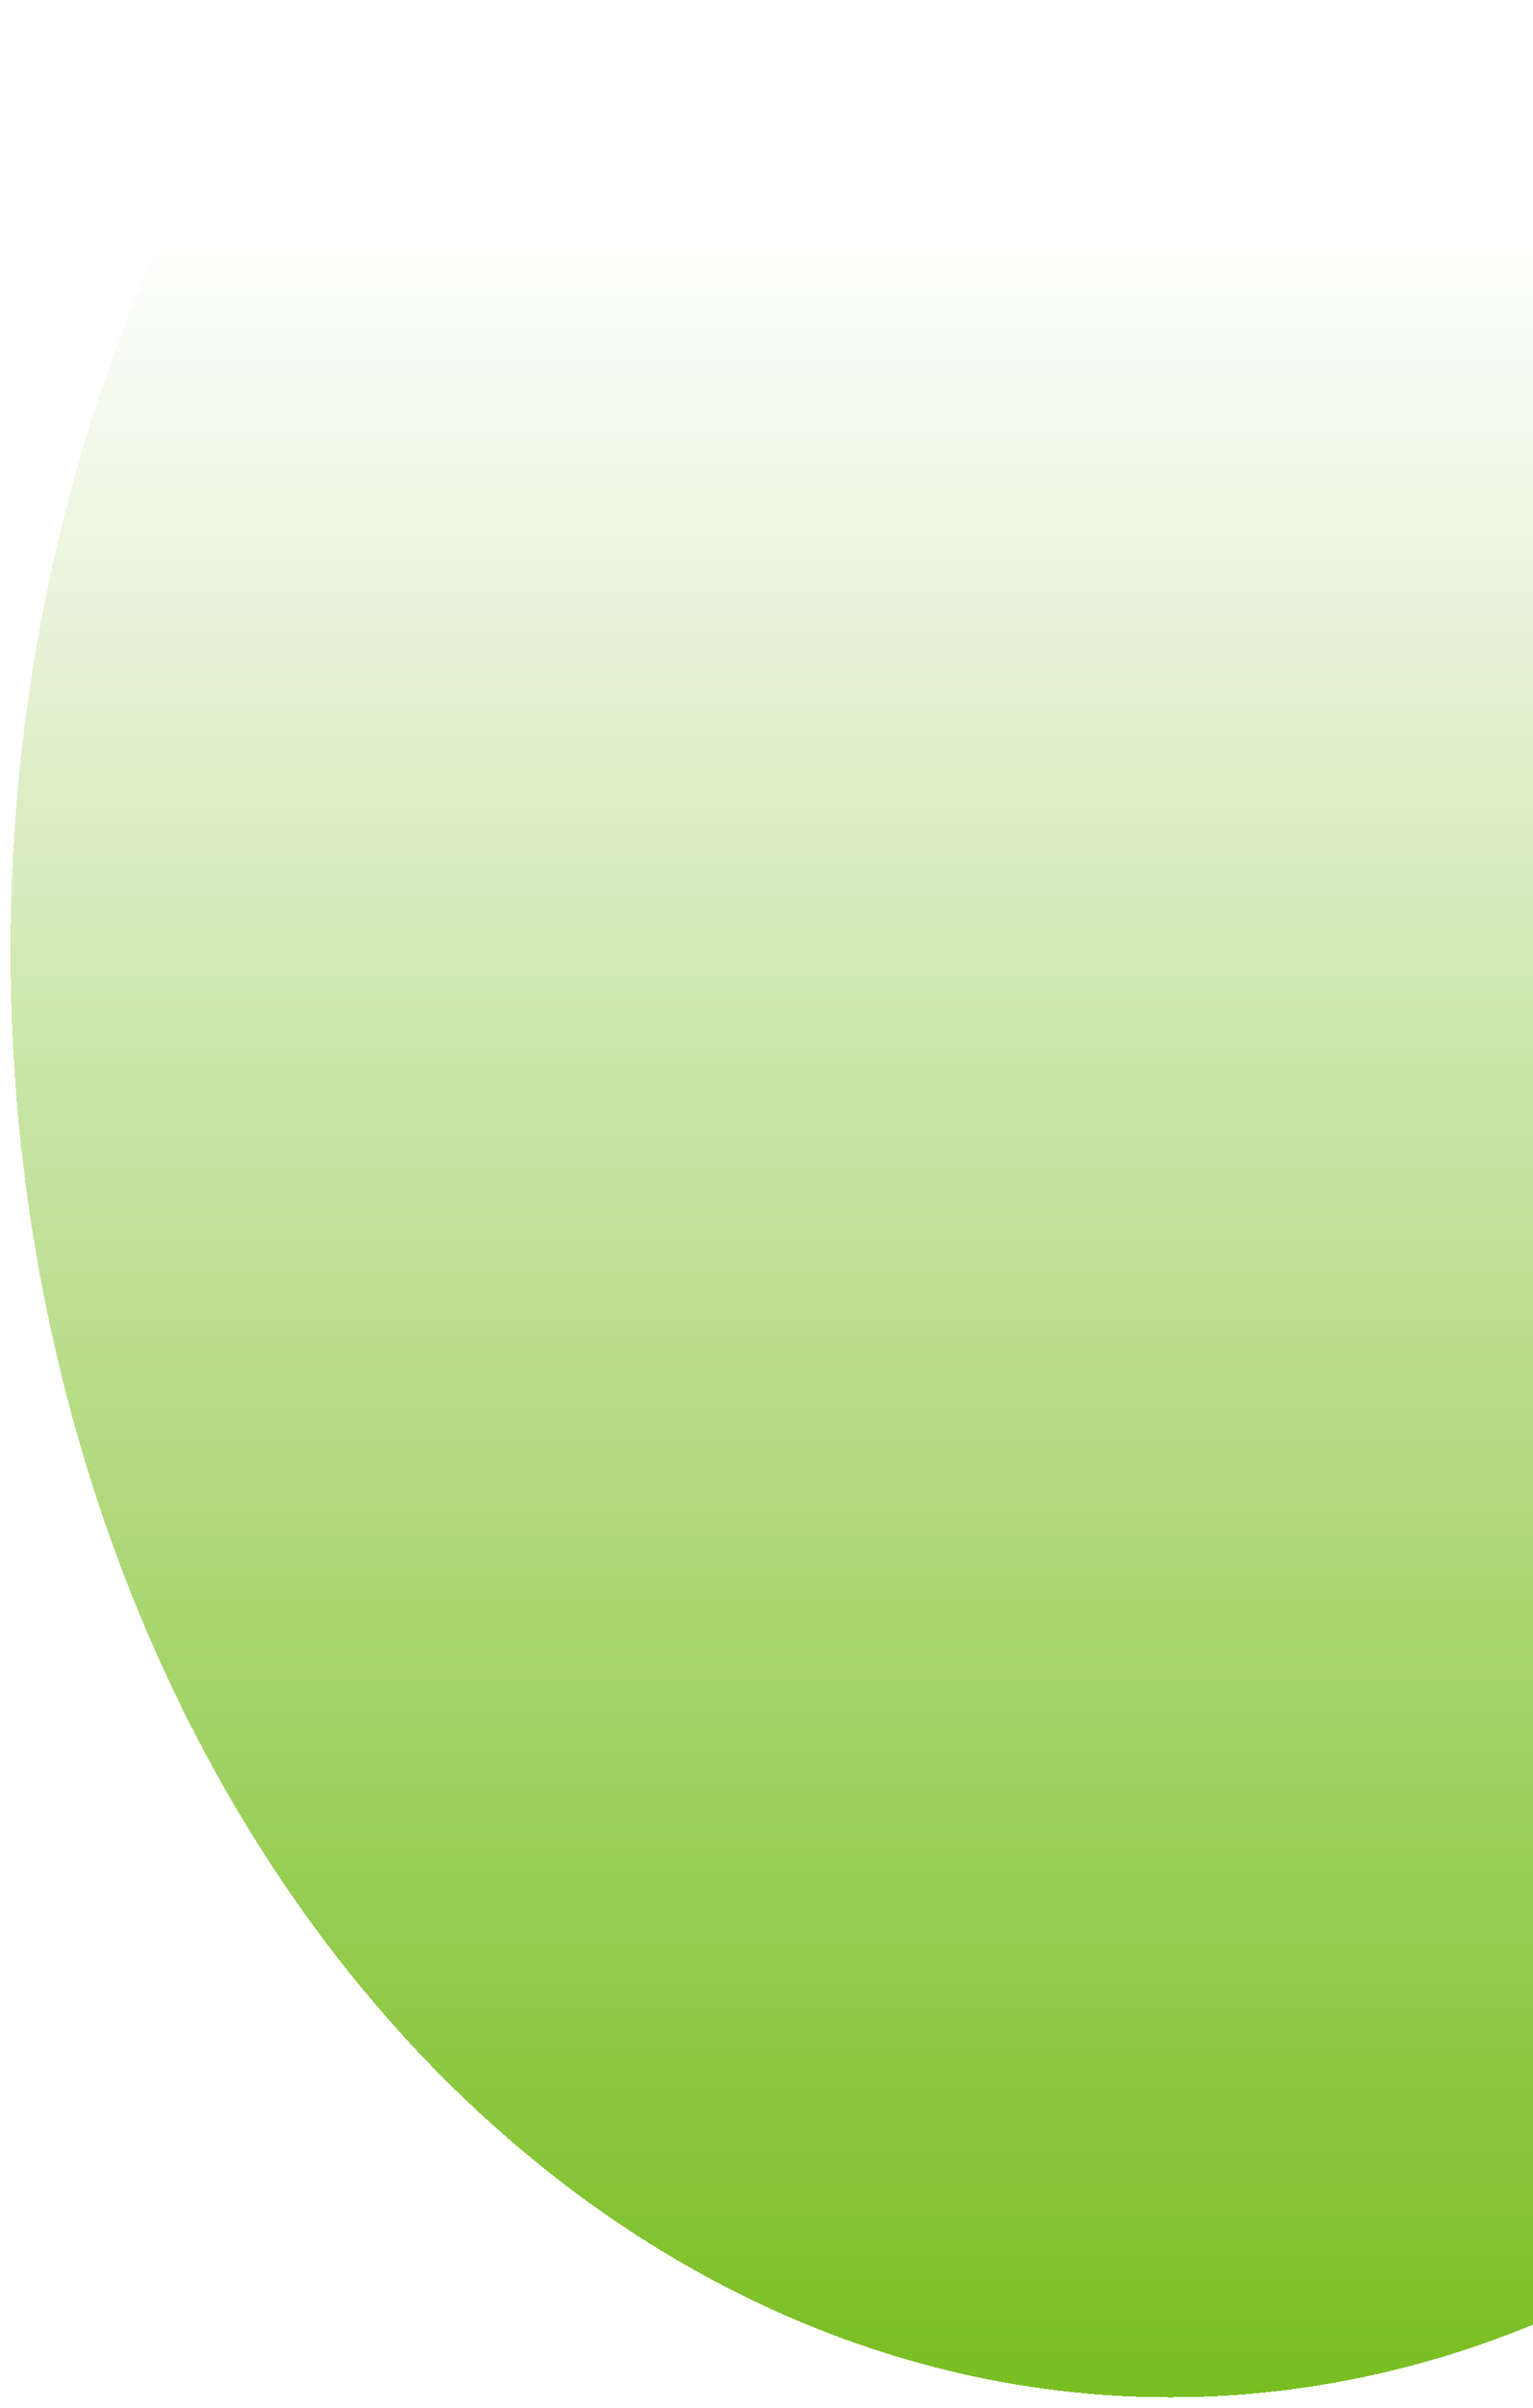 <svg width="583" height="915" viewBox="0 0 583 915" fill="none" xmlns="http://www.w3.org/2000/svg">
<g filter="url(#filter0_d_19_227)">
<ellipse cx="445" cy="351.5" rx="441" ry="549.5" fill="url(#paint0_linear_19_227)" shape-rendering="crispEdges"/>
</g>
<defs>
<filter id="filter0_d_19_227" x="0" y="-198" width="890" height="1113" filterUnits="userSpaceOnUse" color-interpolation-filters="sRGB">
<feFlood flood-opacity="0" result="BackgroundImageFix"/>
<feColorMatrix in="SourceAlpha" type="matrix" values="0 0 0 0 0 0 0 0 0 0 0 0 0 0 0 0 0 0 127 0" result="hardAlpha"/>
<feOffset dy="10"/>
<feGaussianBlur stdDeviation="2"/>
<feComposite in2="hardAlpha" operator="out"/>
<feColorMatrix type="matrix" values="0 0 0 0 0 0 0 0 0 0 0 0 0 0 0 0 0 0 0.25 0"/>
<feBlend mode="normal" in2="BackgroundImageFix" result="effect1_dropShadow_19_227"/>
<feBlend mode="normal" in="SourceGraphic" in2="effect1_dropShadow_19_227" result="shape"/>
</filter>
<linearGradient id="paint0_linear_19_227" x1="445" y1="-198" x2="445" y2="901" gradientUnits="userSpaceOnUse">
<stop offset="0.253" stop-color="#78BE20" stop-opacity="0"/>
<stop offset="1" stop-color="#78BE20"/>
</linearGradient>
</defs>
</svg>
